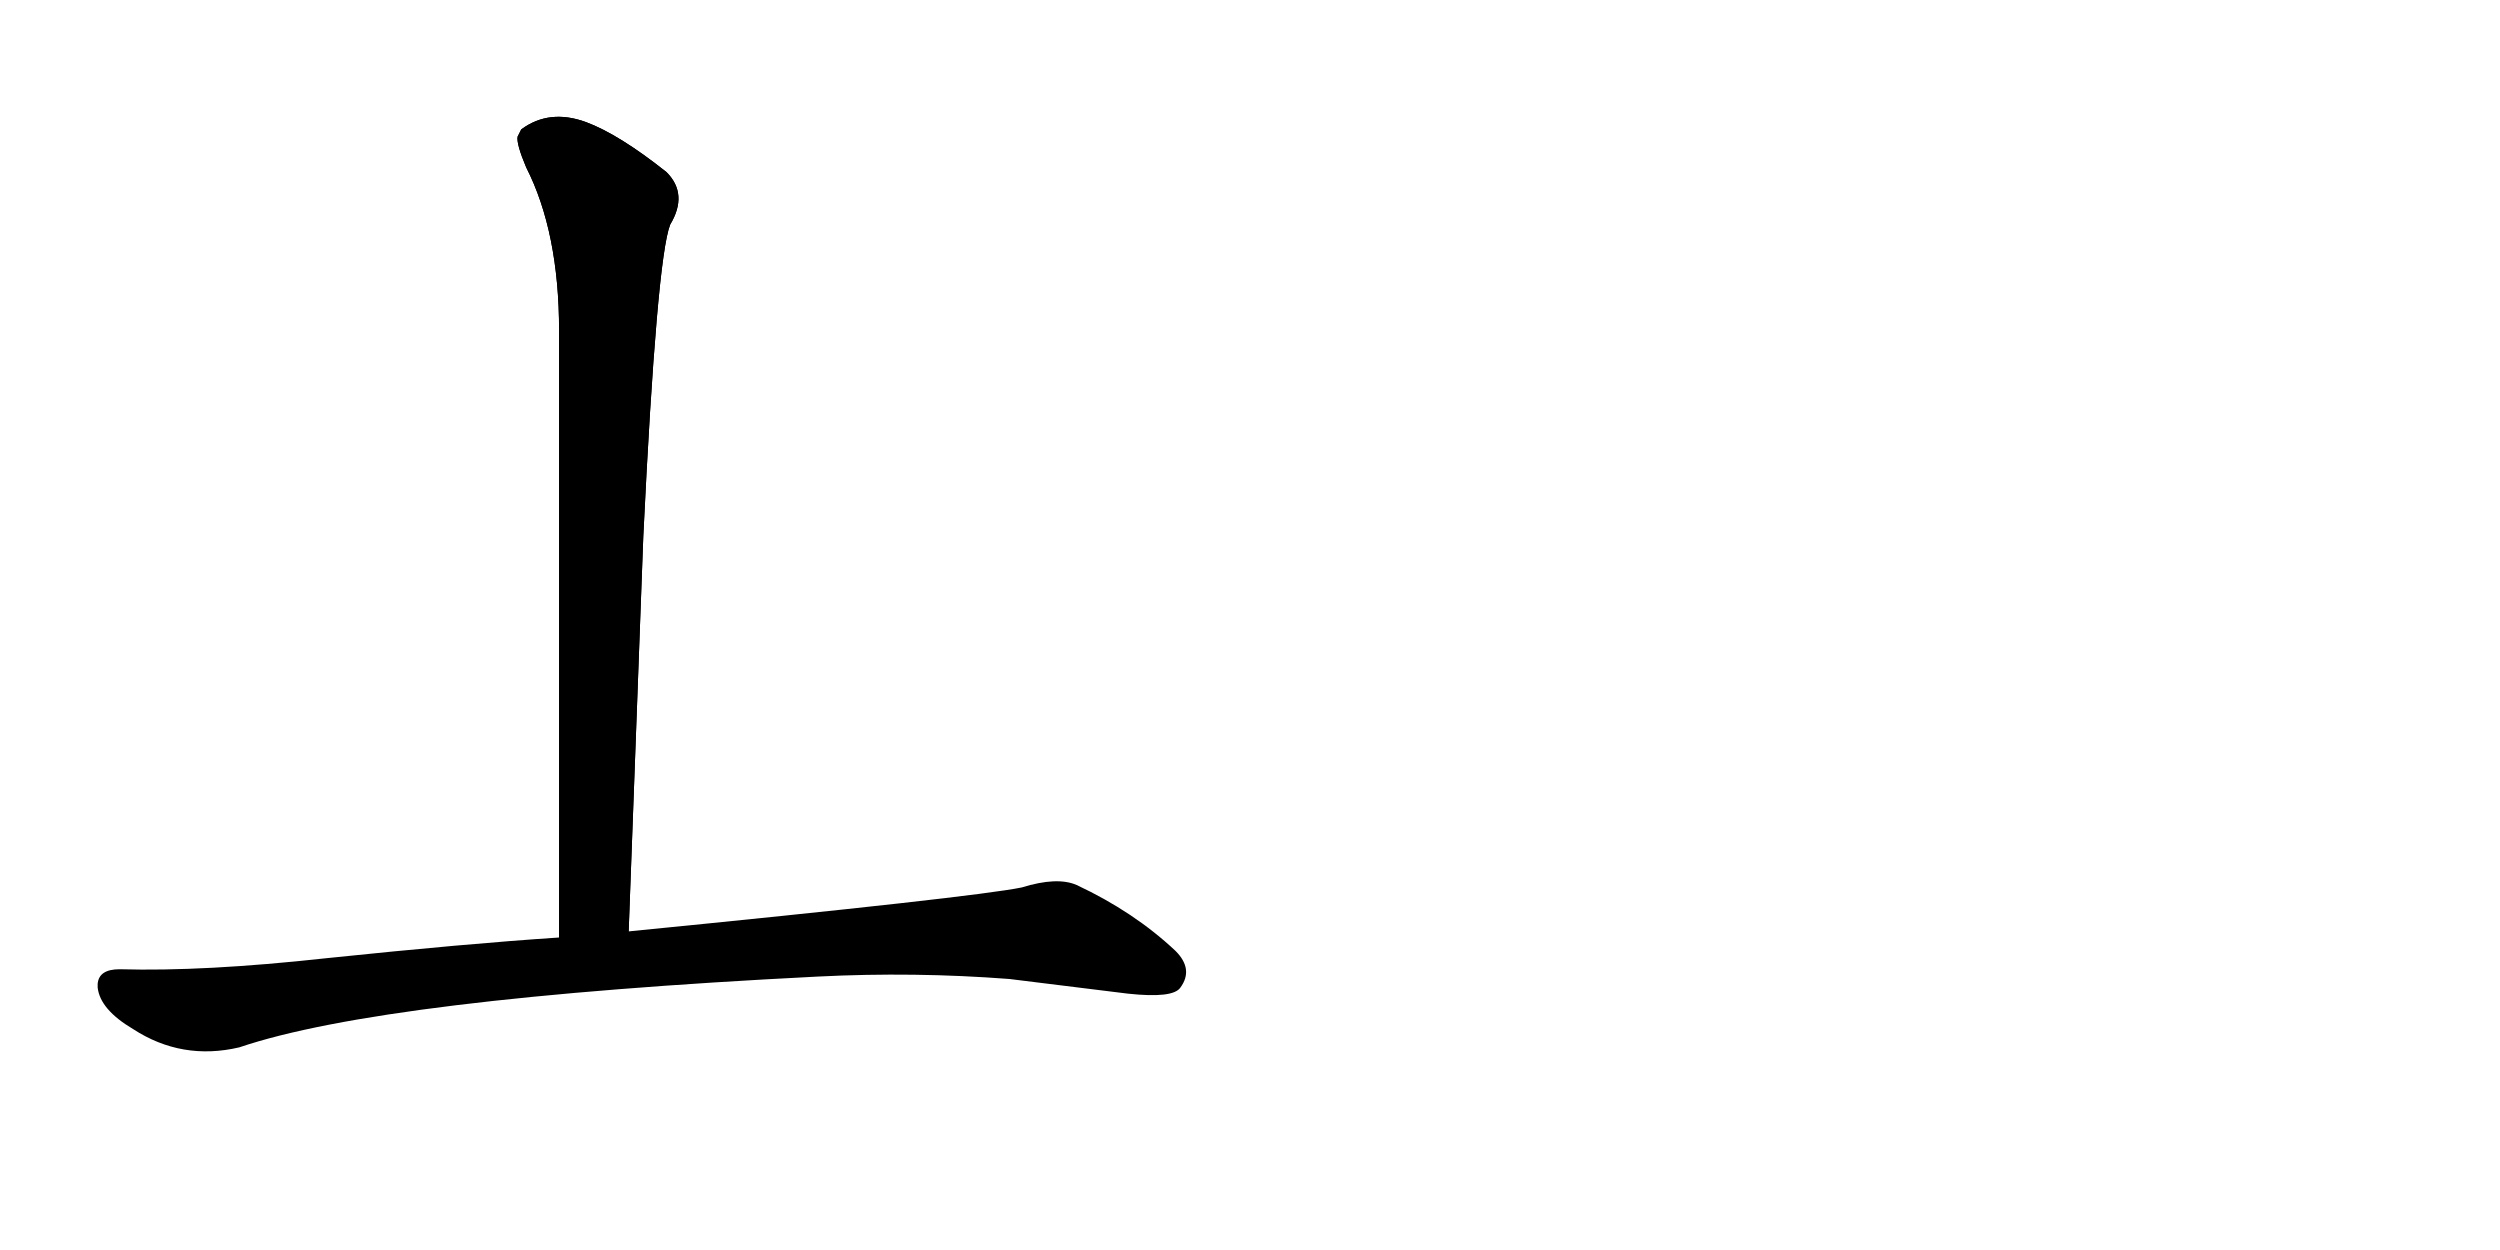 <svg version="1.1" viewBox="0 0 2048 1024" xmlns="http://www.w3.org/2000/svg">
  
  <g transform="scale(1, -1) translate(0, -900)" class="origin">
    <style type="text/css">
        .origin {display:none;}
        .hide {display:none;}
        .stroke {fill: #000000;}
        
.step1 {transform: translateX(1024px);}
.step2 {transform: translateX(2048px);}
.step3 {transform: translateX(3072px);}
.step4 {transform: translateX(4096px);}
.step5 {transform: translateX(5120px);}
.step6 {transform: translateX(6144px);}
.step7 {transform: translateX(7168px);}
.step8 {transform: translateX(8192px);}
.step9 {transform: translateX(9216px);}
.step10 {transform: translateX(10240px);}
.step11 {transform: translateX(11264px);}
.step12 {transform: translateX(12288px);}
.step13 {transform: translateX(13312px);}
.step14 {transform: translateX(14336px);}
.step15 {transform: translateX(15360px);}
.step16 {transform: translateX(16384px);}
.step17 {transform: translateX(17408px);}
.step18 {transform: translateX(18432px);}
.step19 {transform: translateX(19456px);}
.step20 {transform: translateX(20480px);}
.step21 {transform: translateX(21504px);}
.step22 {transform: translateX(22528px);}
.step23 {transform: translateX(23552px);}
.step24 {transform: translateX(24576px);}
.step25 {transform: translateX(25600px);}
.step26 {transform: translateX(26624px);}
.step27 {transform: translateX(27648px);}
.step28 {transform: translateX(28672px);}
.step29 {transform: translateX(29696px);}
    </style>

    <path d="M 515 137 L 527 461 Q 538 688 549 716 Q 564 741 546 759 Q 507 790 480 800 Q 450 811 427 794 Q 425 790 424 788 Q 423 782 431 763 Q 458 710 458 629 L 458 132 C 458 102 514 107 515 137 Z" fill="lightgray"/>
    <path d="M 98 106 Q 81 106 80 94 Q 80 93 80 91 Q 82 73 109 57 Q 149 31 196 42 Q 314 82 670 100 Q 749 104 827 98 L 924 86 Q 961 82 967 91 Q 978 106 963 121 Q 929 153 882 175 Q 866 182 837 173 Q 798 165 515 137 L 458 132 Q 382 127 267 115 Q 167 104 98 106 Z" fill="lightgray"/></g>
<g transform="scale(1, -1) translate(0, -900)">
    <style type="text/css">
        .origin {display:none;}
        .hide {display:none;}
        .stroke {fill: #000000;}
        
.step1 {transform: translateX(1024px);}
.step2 {transform: translateX(2048px);}
.step3 {transform: translateX(3072px);}
.step4 {transform: translateX(4096px);}
.step5 {transform: translateX(5120px);}
.step6 {transform: translateX(6144px);}
.step7 {transform: translateX(7168px);}
.step8 {transform: translateX(8192px);}
.step9 {transform: translateX(9216px);}
.step10 {transform: translateX(10240px);}
.step11 {transform: translateX(11264px);}
.step12 {transform: translateX(12288px);}
.step13 {transform: translateX(13312px);}
.step14 {transform: translateX(14336px);}
.step15 {transform: translateX(15360px);}
.step16 {transform: translateX(16384px);}
.step17 {transform: translateX(17408px);}
.step18 {transform: translateX(18432px);}
.step19 {transform: translateX(19456px);}
.step20 {transform: translateX(20480px);}
.step21 {transform: translateX(21504px);}
.step22 {transform: translateX(22528px);}
.step23 {transform: translateX(23552px);}
.step24 {transform: translateX(24576px);}
.step25 {transform: translateX(25600px);}
.step26 {transform: translateX(26624px);}
.step27 {transform: translateX(27648px);}
.step28 {transform: translateX(28672px);}
.step29 {transform: translateX(29696px);}
    </style>

    <path d="M 515 137 L 527 461 Q 538 688 549 716 Q 564 741 546 759 Q 507 790 480 800 Q 450 811 427 794 Q 425 790 424 788 Q 423 782 431 763 Q 458 710 458 629 L 458 132 C 458 102 514 107 515 137 Z" fill="lightgray" class="stroke step0"/>
    <path d="M 98 106 Q 81 106 80 94 Q 80 93 80 91 Q 82 73 109 57 Q 149 31 196 42 Q 314 82 670 100 Q 749 104 827 98 L 924 86 Q 961 82 967 91 Q 978 106 963 121 Q 929 153 882 175 Q 866 182 837 173 Q 798 165 515 137 L 458 132 Q 382 127 267 115 Q 167 104 98 106 Z" fill="lightgray" class="hide"/></g><g transform="scale(1, -1) translate(0, -900)">
    <style type="text/css">
        .origin {display:none;}
        .hide {display:none;}
        .stroke {fill: #000000;}
        
.step1 {transform: translateX(1024px);}
.step2 {transform: translateX(2048px);}
.step3 {transform: translateX(3072px);}
.step4 {transform: translateX(4096px);}
.step5 {transform: translateX(5120px);}
.step6 {transform: translateX(6144px);}
.step7 {transform: translateX(7168px);}
.step8 {transform: translateX(8192px);}
.step9 {transform: translateX(9216px);}
.step10 {transform: translateX(10240px);}
.step11 {transform: translateX(11264px);}
.step12 {transform: translateX(12288px);}
.step13 {transform: translateX(13312px);}
.step14 {transform: translateX(14336px);}
.step15 {transform: translateX(15360px);}
.step16 {transform: translateX(16384px);}
.step17 {transform: translateX(17408px);}
.step18 {transform: translateX(18432px);}
.step19 {transform: translateX(19456px);}
.step20 {transform: translateX(20480px);}
.step21 {transform: translateX(21504px);}
.step22 {transform: translateX(22528px);}
.step23 {transform: translateX(23552px);}
.step24 {transform: translateX(24576px);}
.step25 {transform: translateX(25600px);}
.step26 {transform: translateX(26624px);}
.step27 {transform: translateX(27648px);}
.step28 {transform: translateX(28672px);}
.step29 {transform: translateX(29696px);}
    </style>

    <path d="M 515 137 L 527 461 Q 538 688 549 716 Q 564 741 546 759 Q 507 790 480 800 Q 450 811 427 794 Q 425 790 424 788 Q 423 782 431 763 Q 458 710 458 629 L 458 132 C 458 102 514 107 515 137 Z" fill="lightgray" class="stroke step1"/>
    <path d="M 98 106 Q 81 106 80 94 Q 80 93 80 91 Q 82 73 109 57 Q 149 31 196 42 Q 314 82 670 100 Q 749 104 827 98 L 924 86 Q 961 82 967 91 Q 978 106 963 121 Q 929 153 882 175 Q 866 182 837 173 Q 798 165 515 137 L 458 132 Q 382 127 267 115 Q 167 104 98 106 Z" fill="lightgray" class="stroke step1"/></g></svg>